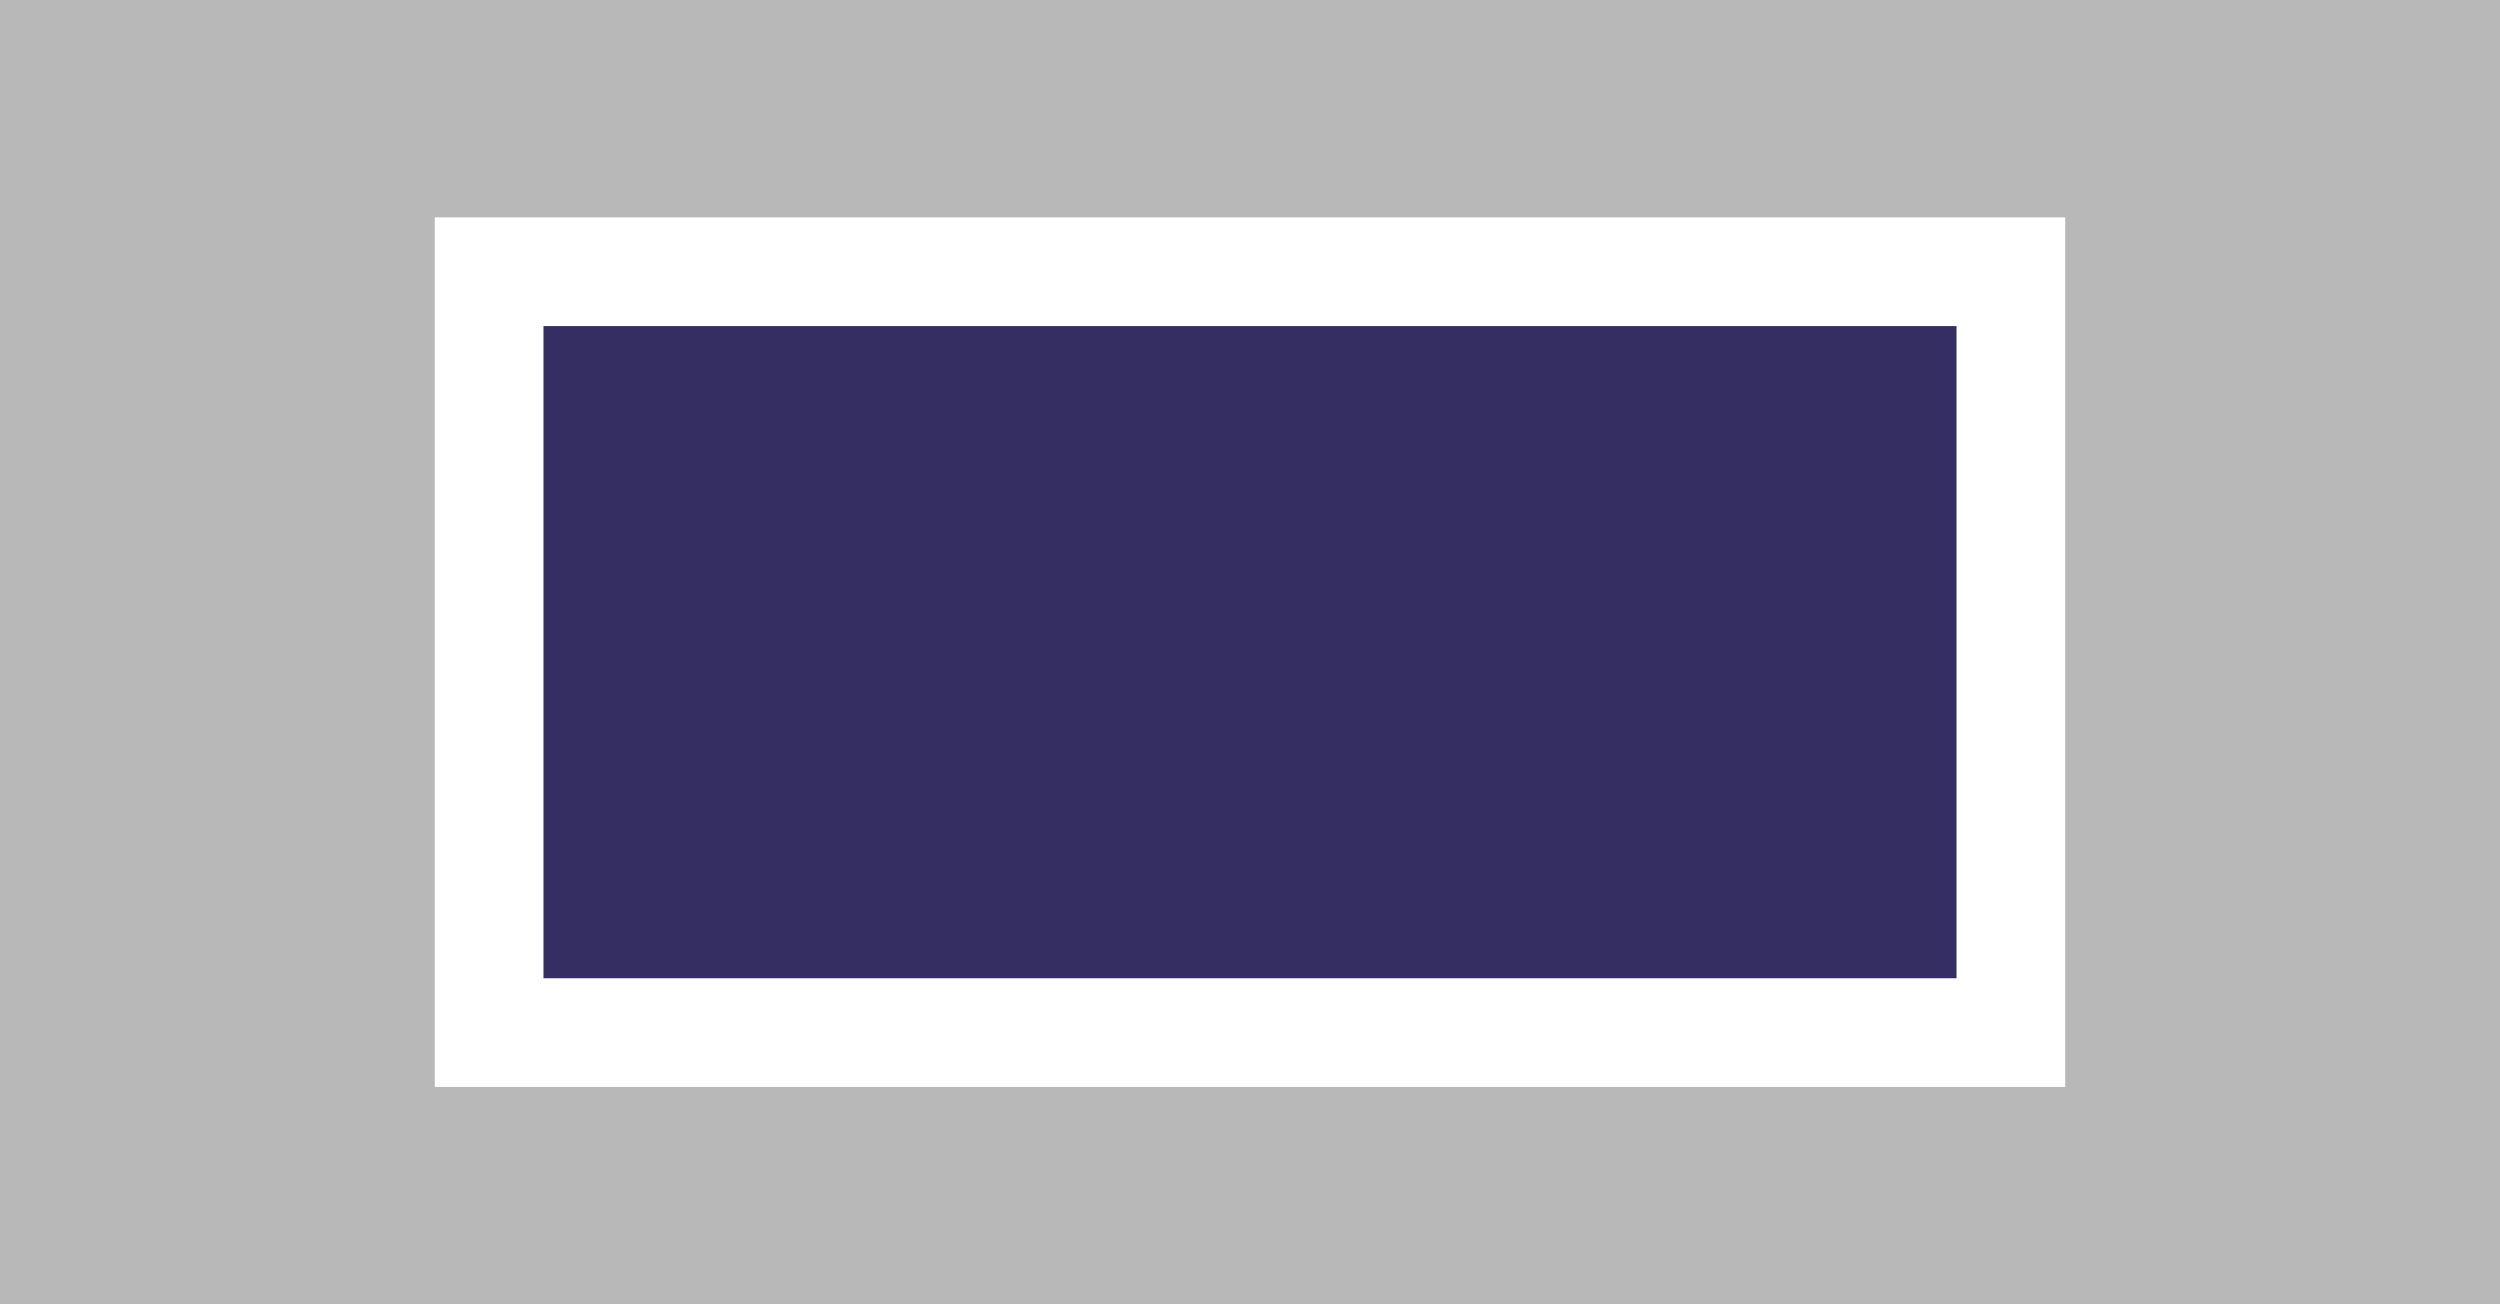 <svg xmlns="http://www.w3.org/2000/svg" width="23" height="12" viewBox="0 0 23 12">
  <g fill="none" fill-rule="evenodd" class="symbols">
    <g class="3_buttons_copy_7" transform="translate(-170 -5)">
      <g class="size_medium" transform="translate(170 5)">
        <path fill="#B8B8B8" d="M23 0v12H0V0h23zm-4 2H4v8h15V2z" class="o_subdle"/>
        <rect width="13" height="6" x="5" y="3" fill="#342E62" class="o_graphic"/>
      </g>
    </g>
  </g>
</svg>
